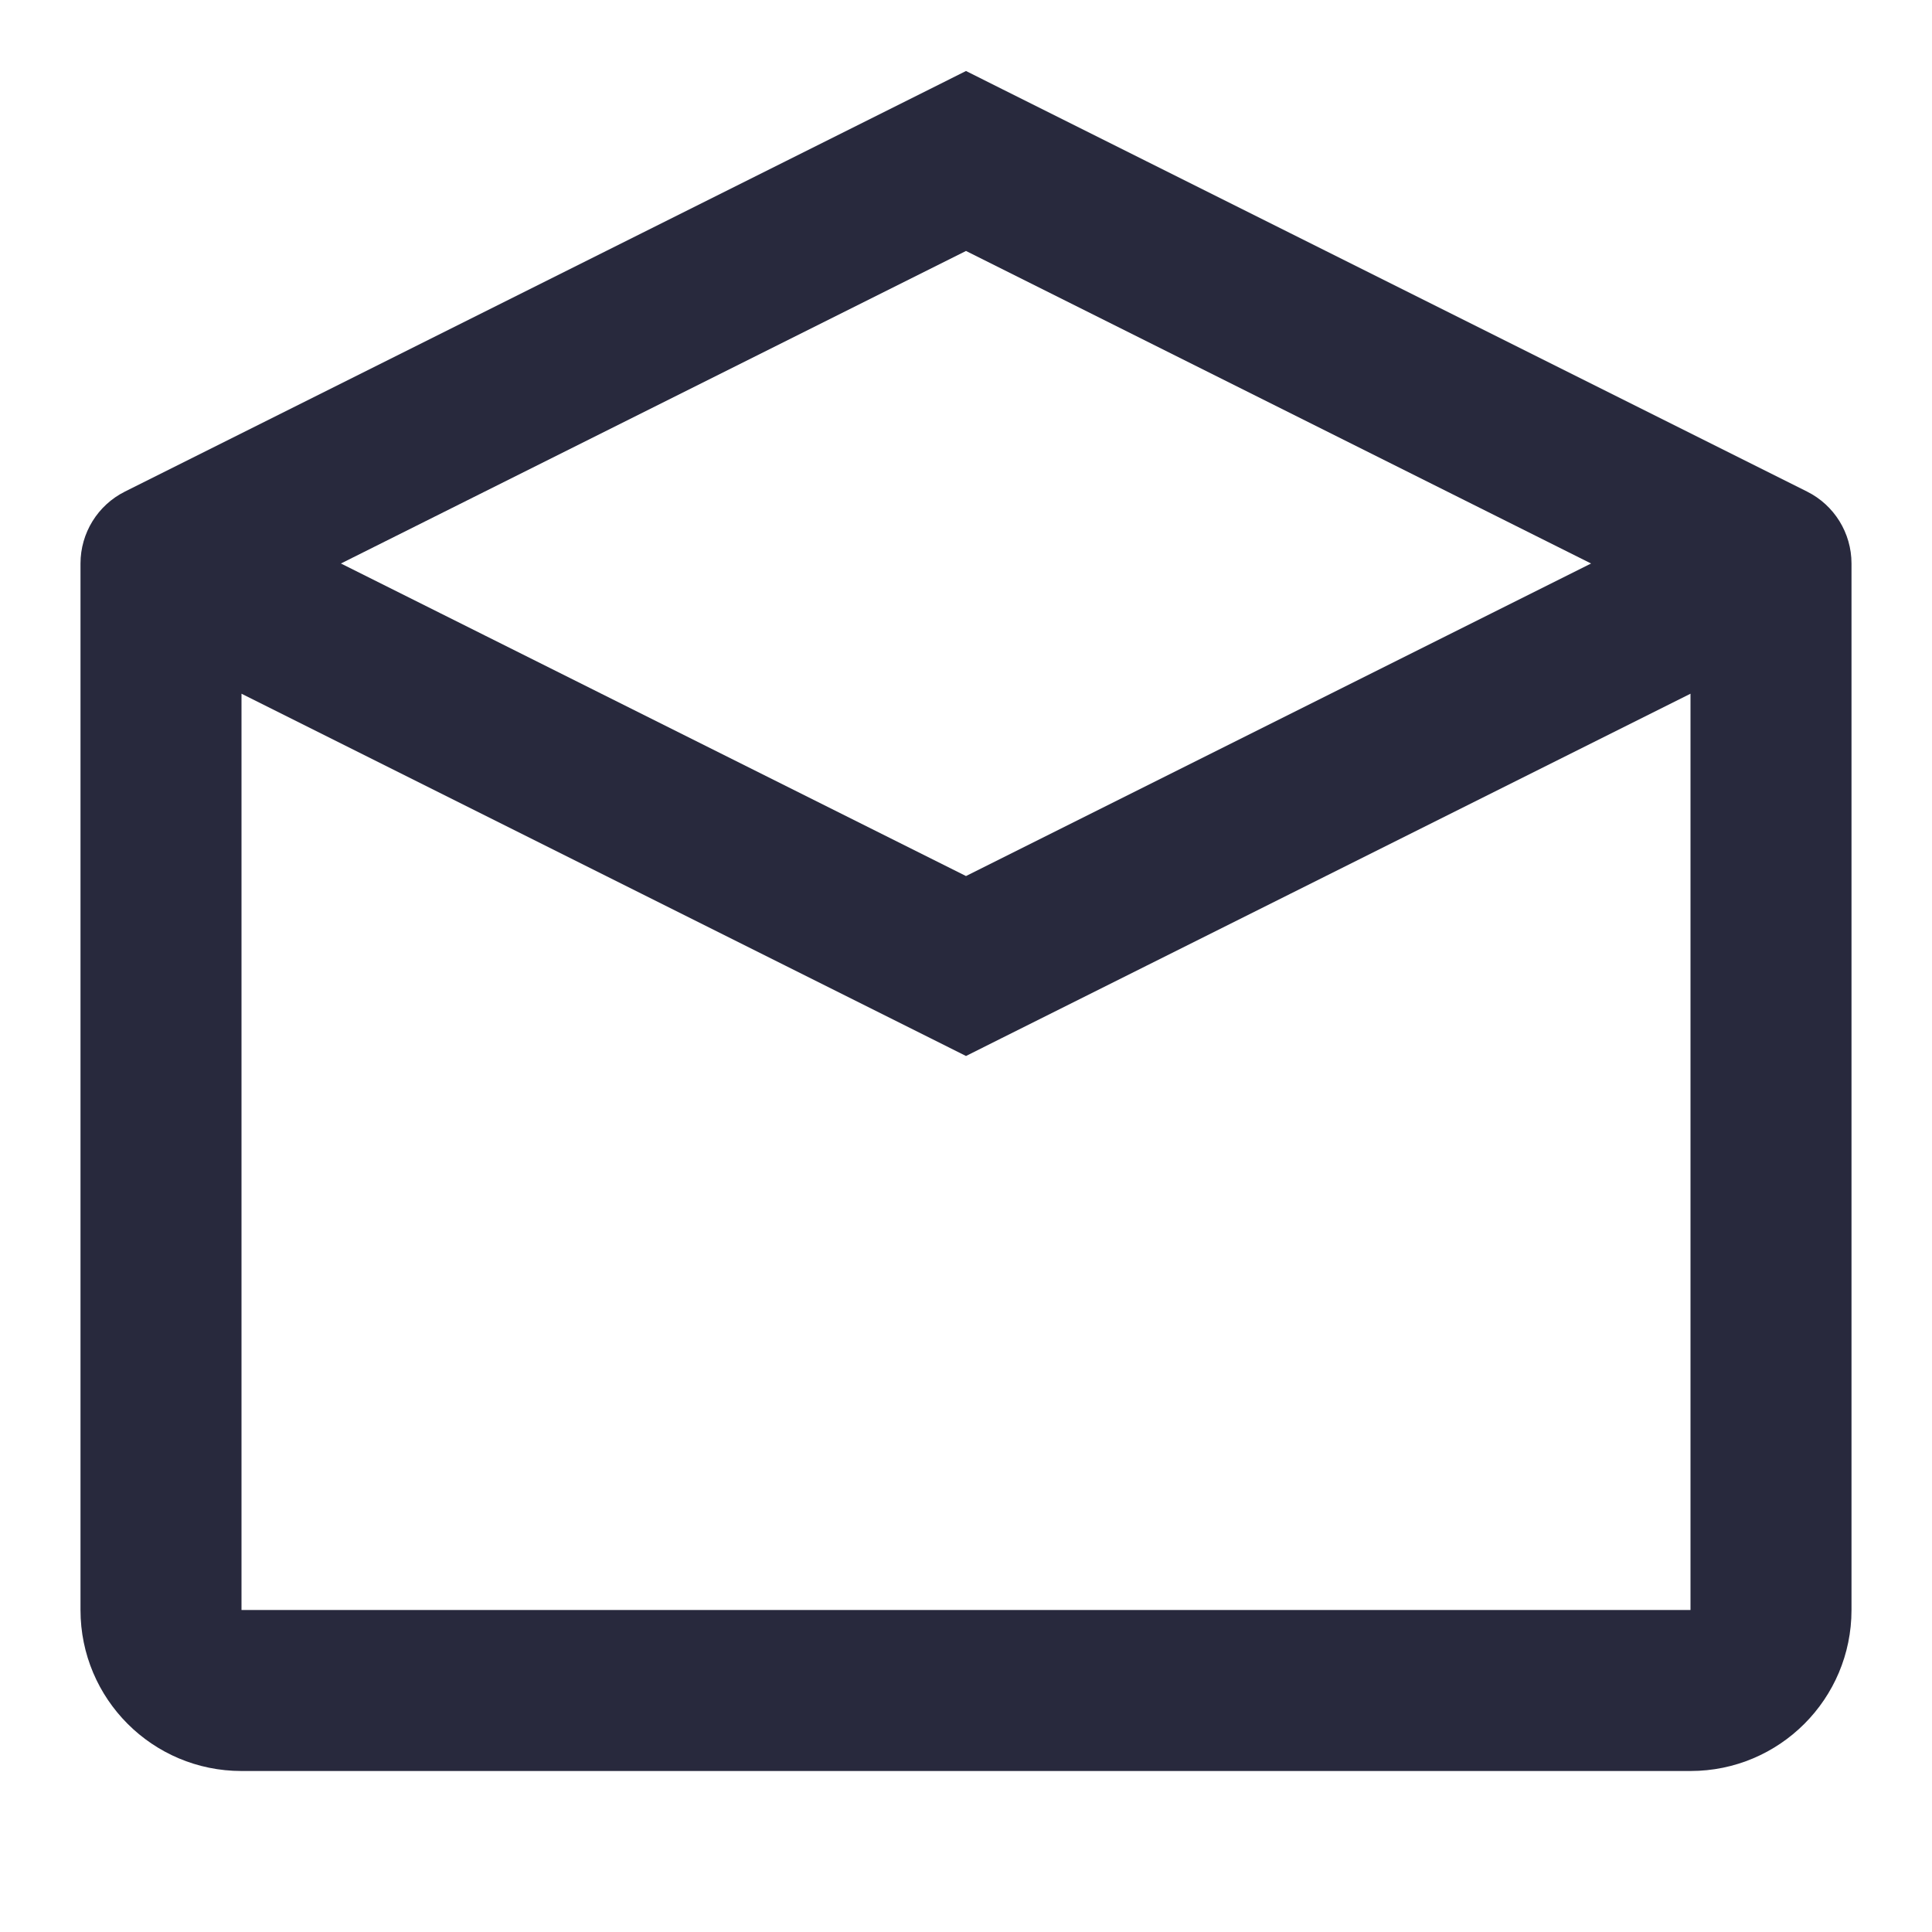 <svg width="24" height="24" viewBox="0 0 24 24" fill="none" xmlns="http://www.w3.org/2000/svg">
<path d="M2 7L1.553 6.106C1.214 6.275 1 6.621 1 7H2ZM22 7H23C23 6.621 22.786 6.275 22.447 6.106L22 7ZM12 2L12.447 1.106L12 0.882L11.553 1.106L12 2ZM12 12L11.553 12.894L12 13.118L12.447 12.894L12 12ZM21 20H3V22H21V20ZM21 7V20H23V7H21ZM3 20V7H1V20H3ZM2.447 7.894L12.447 2.894L11.553 1.106L1.553 6.106L2.447 7.894ZM11.553 2.894L21.553 7.894L22.447 6.106L12.447 1.106L11.553 2.894ZM21.553 6.106L11.553 11.106L12.447 12.894L22.447 7.894L21.553 6.106ZM12.447 11.106L2.447 6.106L1.553 7.894L11.553 12.894L12.447 11.106ZM3 20H3H1C1 21.105 1.895 22 3 22V20ZM21 22C22.105 22 23 21.105 23 20H21V22Z" fill="#28293D"/>
</svg>
